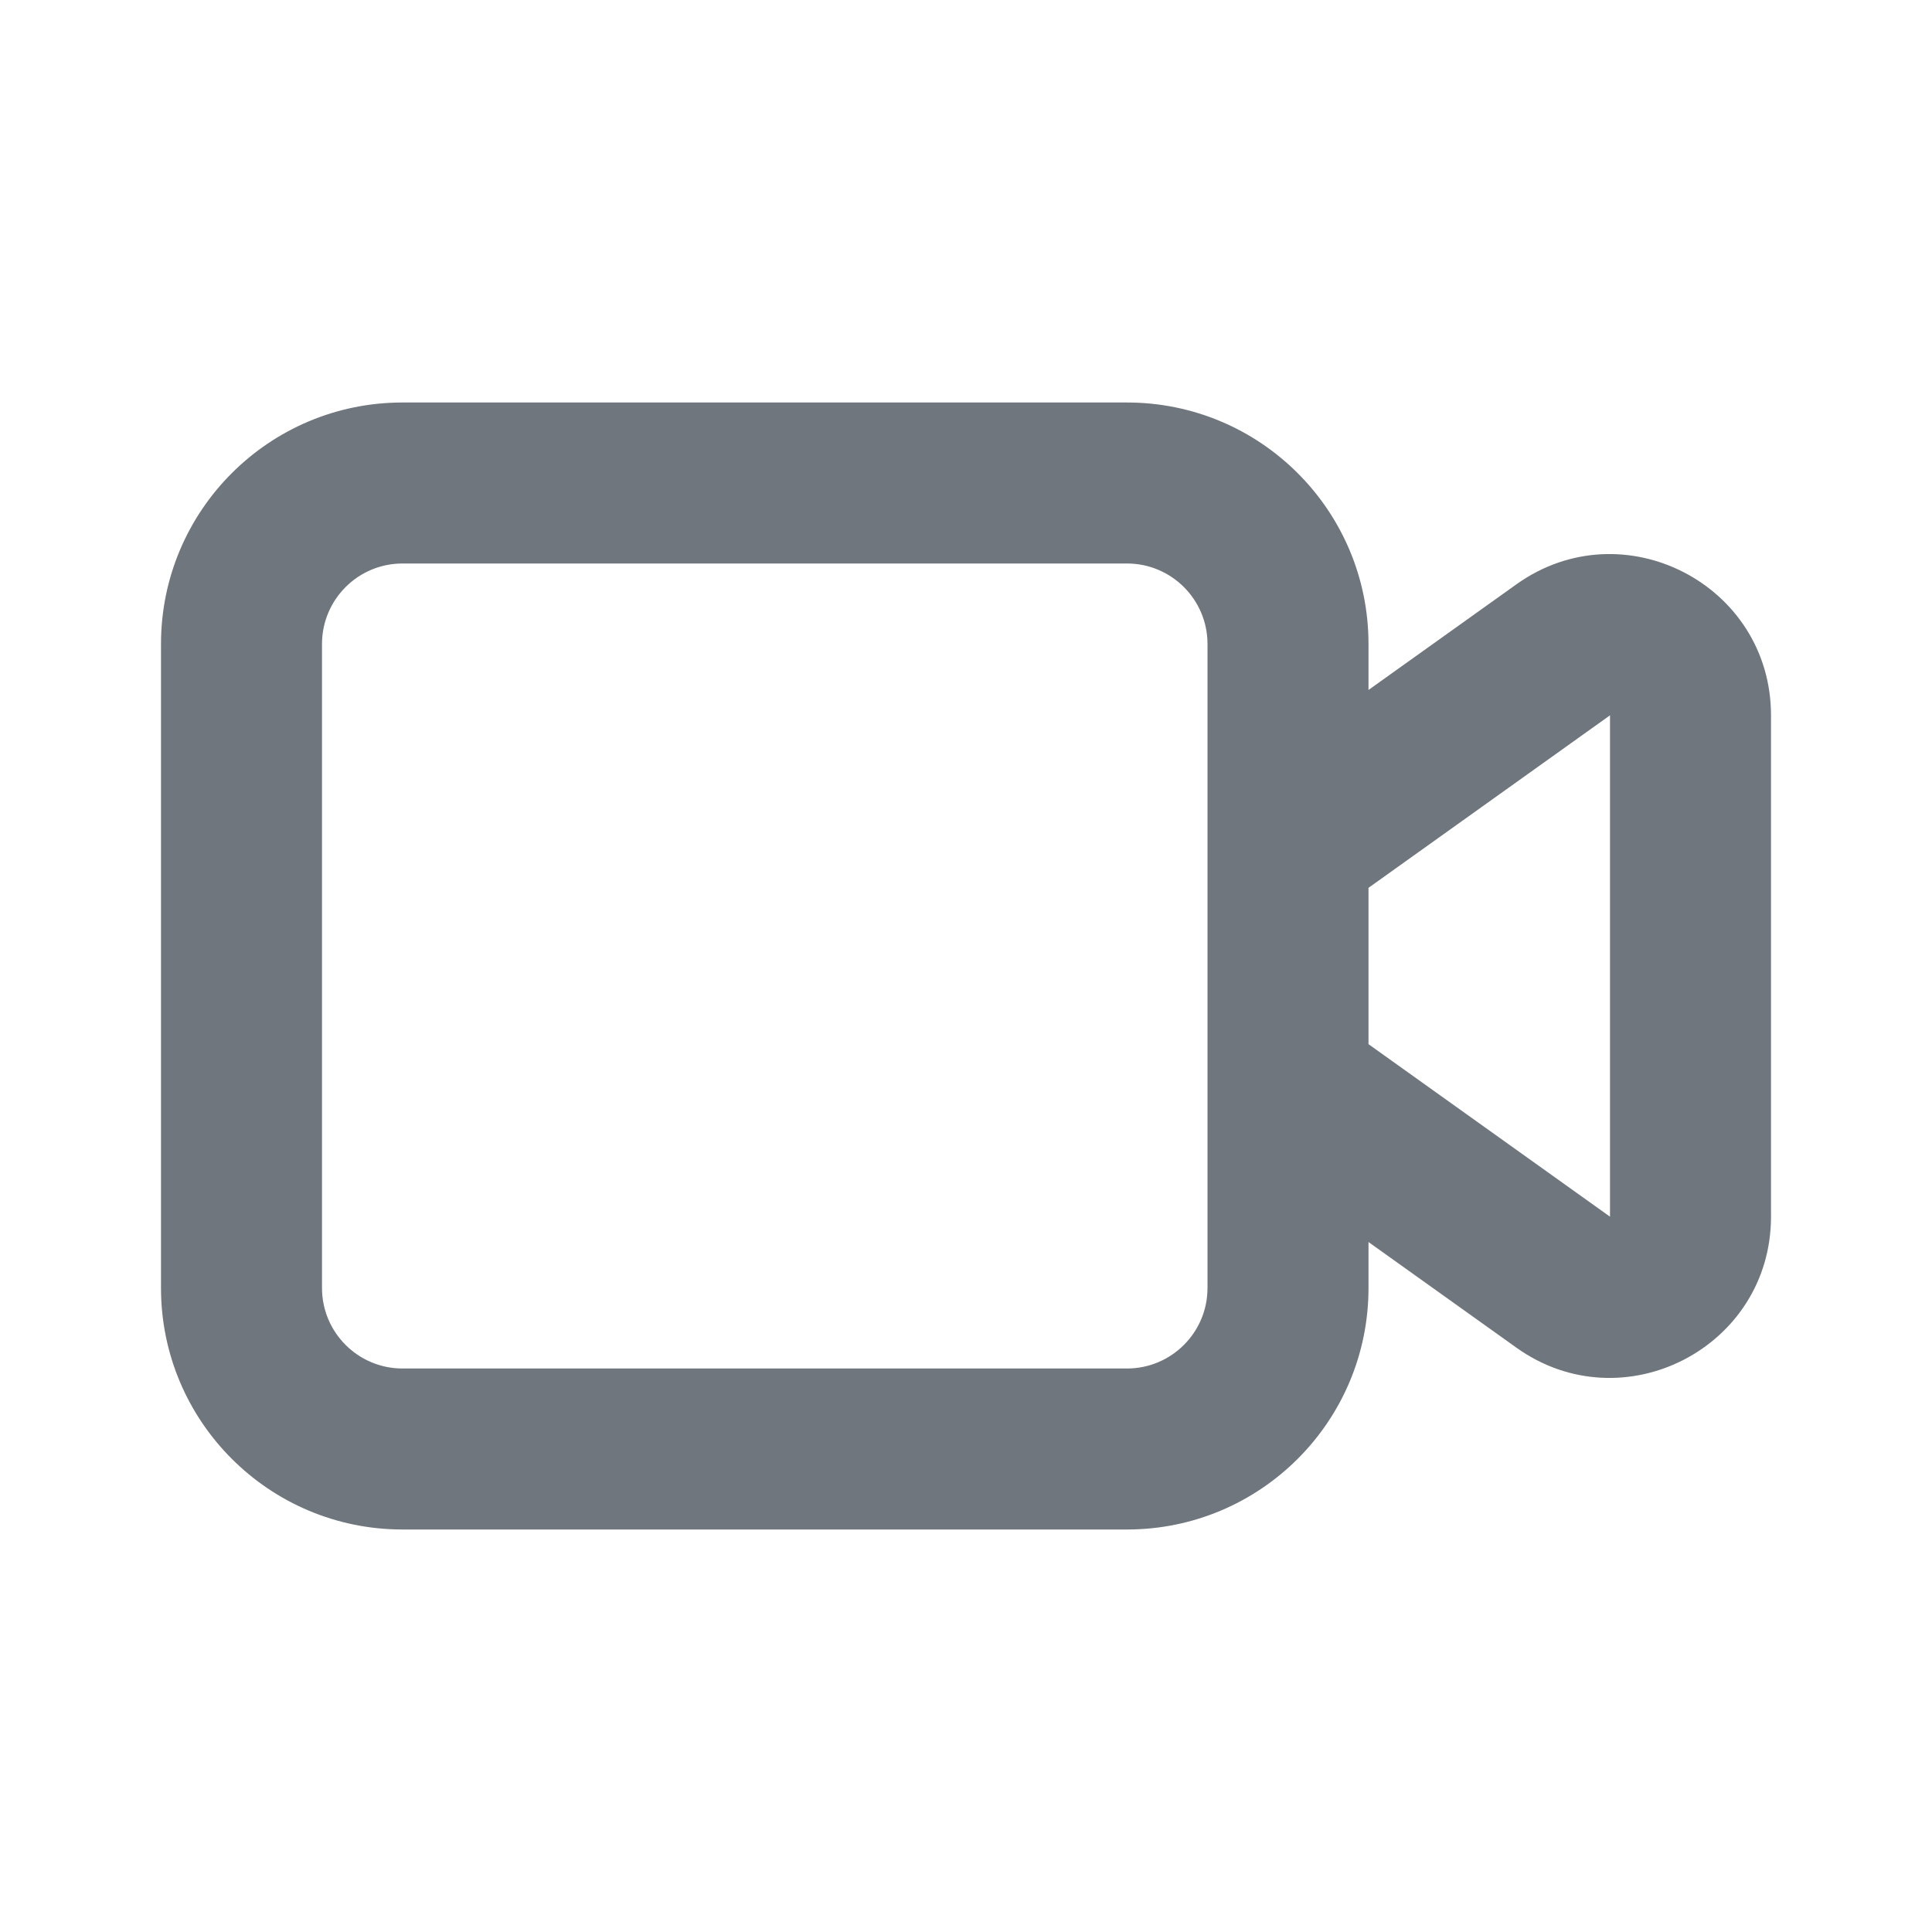 <svg width="24" height="24" viewBox="0 0 24 24" fill="none" xmlns="http://www.w3.org/2000/svg">
<path fill-rule="evenodd" clip-rule="evenodd" d="M17 15.429V16C17 17.657 15.657 19 14 19H5C3.343 19 2 17.657 2 16V8C2 6.343 3.343 5 5 5H14C15.657 5 17 6.343 17 8V8.571L18.837 7.259C20.161 6.313 22 7.26 22 8.886V15.114C22 16.74 20.161 17.687 18.837 16.741L17 15.429ZM5 7H14C14.552 7 15 7.448 15 8V16C15 16.552 14.552 17 14 17H5C4.448 17 4 16.552 4 16V8C4 7.448 4.448 7 5 7ZM17 12.971L20 15.114V8.886L17 11.029V12.971Z" fill="#6F767E"/>
</svg>
